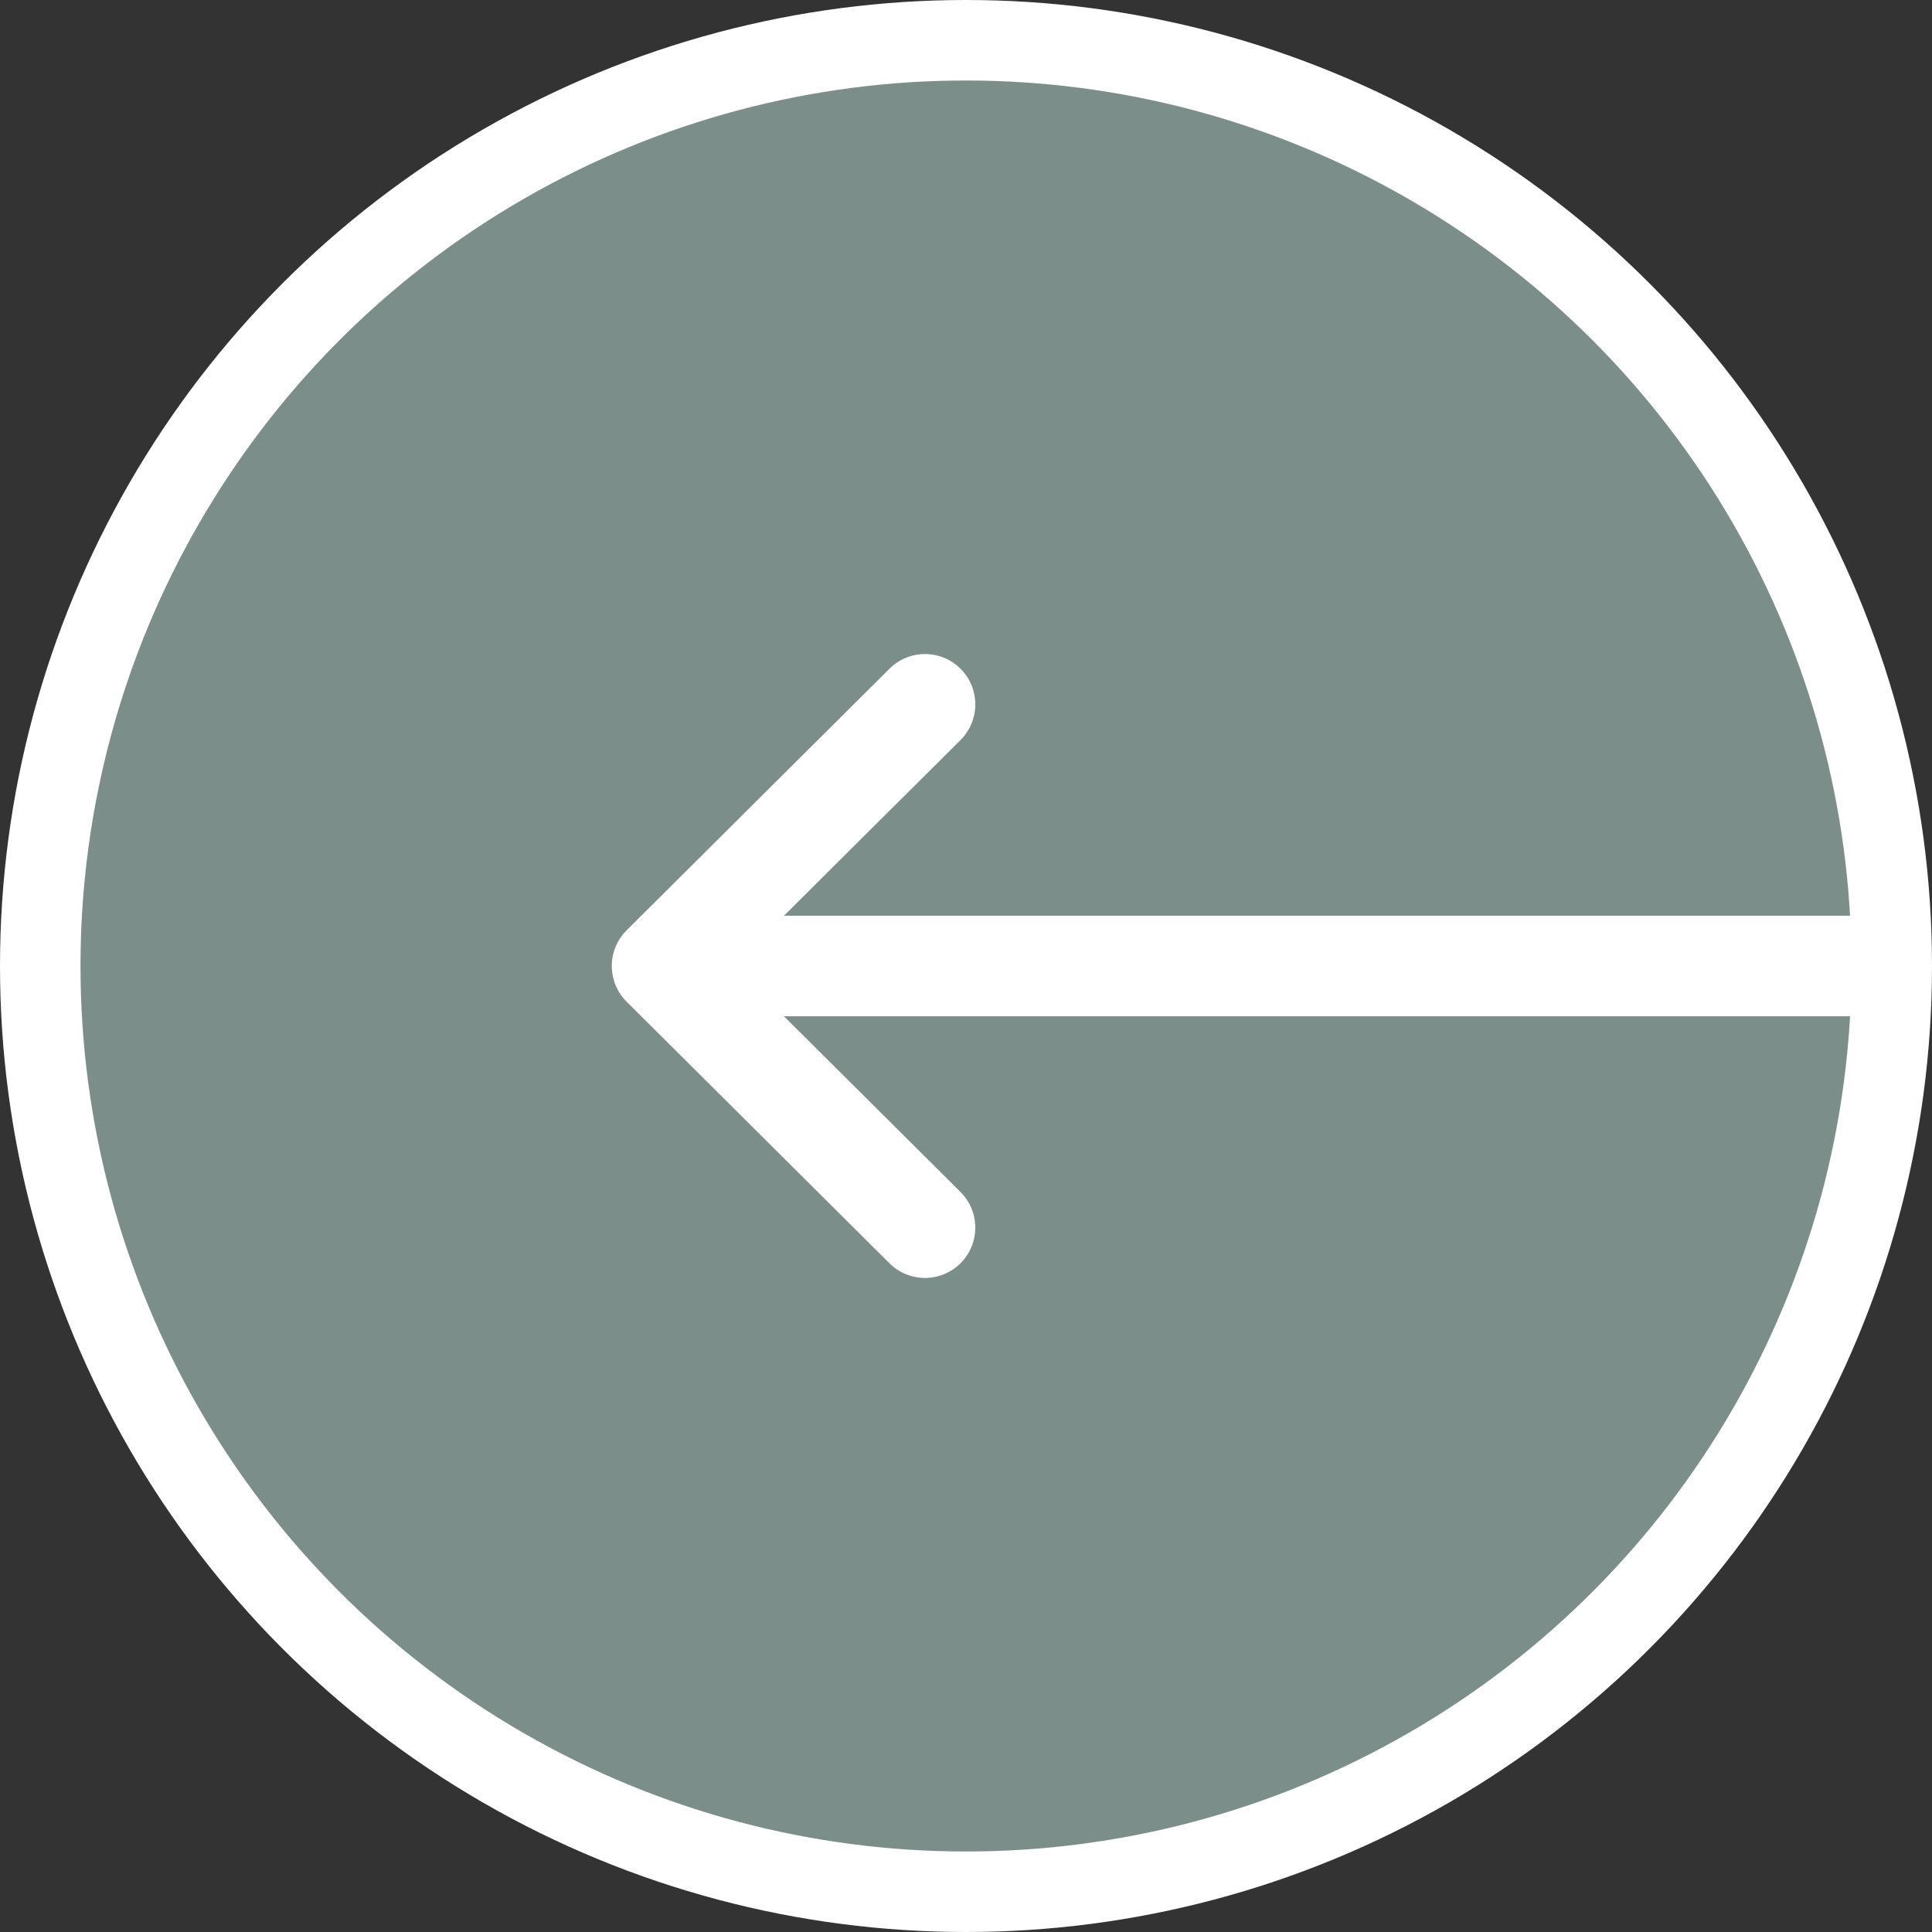 <svg width="60" height="60" viewBox="0 0 60 60" fill="none" xmlns="http://www.w3.org/2000/svg">
<rect x="0" y="0" width="60" height="60" fill="#333333" stroke="none"/>
<circle cx="30" cy="30" r="28.75" fill="#C7EBE3" fill-opacity="0.5" stroke="white" stroke-width="2.5"/>
<g clip-path="url(#clip0)">
<path d="M57.438 28.438H24.347L29.829 22.983C30.44 22.374 30.443 21.384 29.834 20.773C29.225 20.161 28.236 20.159 27.624 20.767L19.46 28.892C19.459 28.893 19.459 28.893 19.458 28.894C18.848 29.503 18.846 30.495 19.458 31.106C19.459 31.107 19.459 31.107 19.46 31.108L27.624 39.233C28.235 39.841 29.225 39.839 29.834 39.227C30.442 38.615 30.44 37.626 29.828 37.017L24.347 31.562H57.438C58.3 31.562 59 30.863 59 30C59 29.137 58.3 28.438 57.438 28.438Z" fill="white"/>
</g>
<defs>
<clipPath id="clip0">
<rect width="40" height="40" fill="white" transform="translate(19 10)"/>
</clipPath>
</defs>
</svg>
